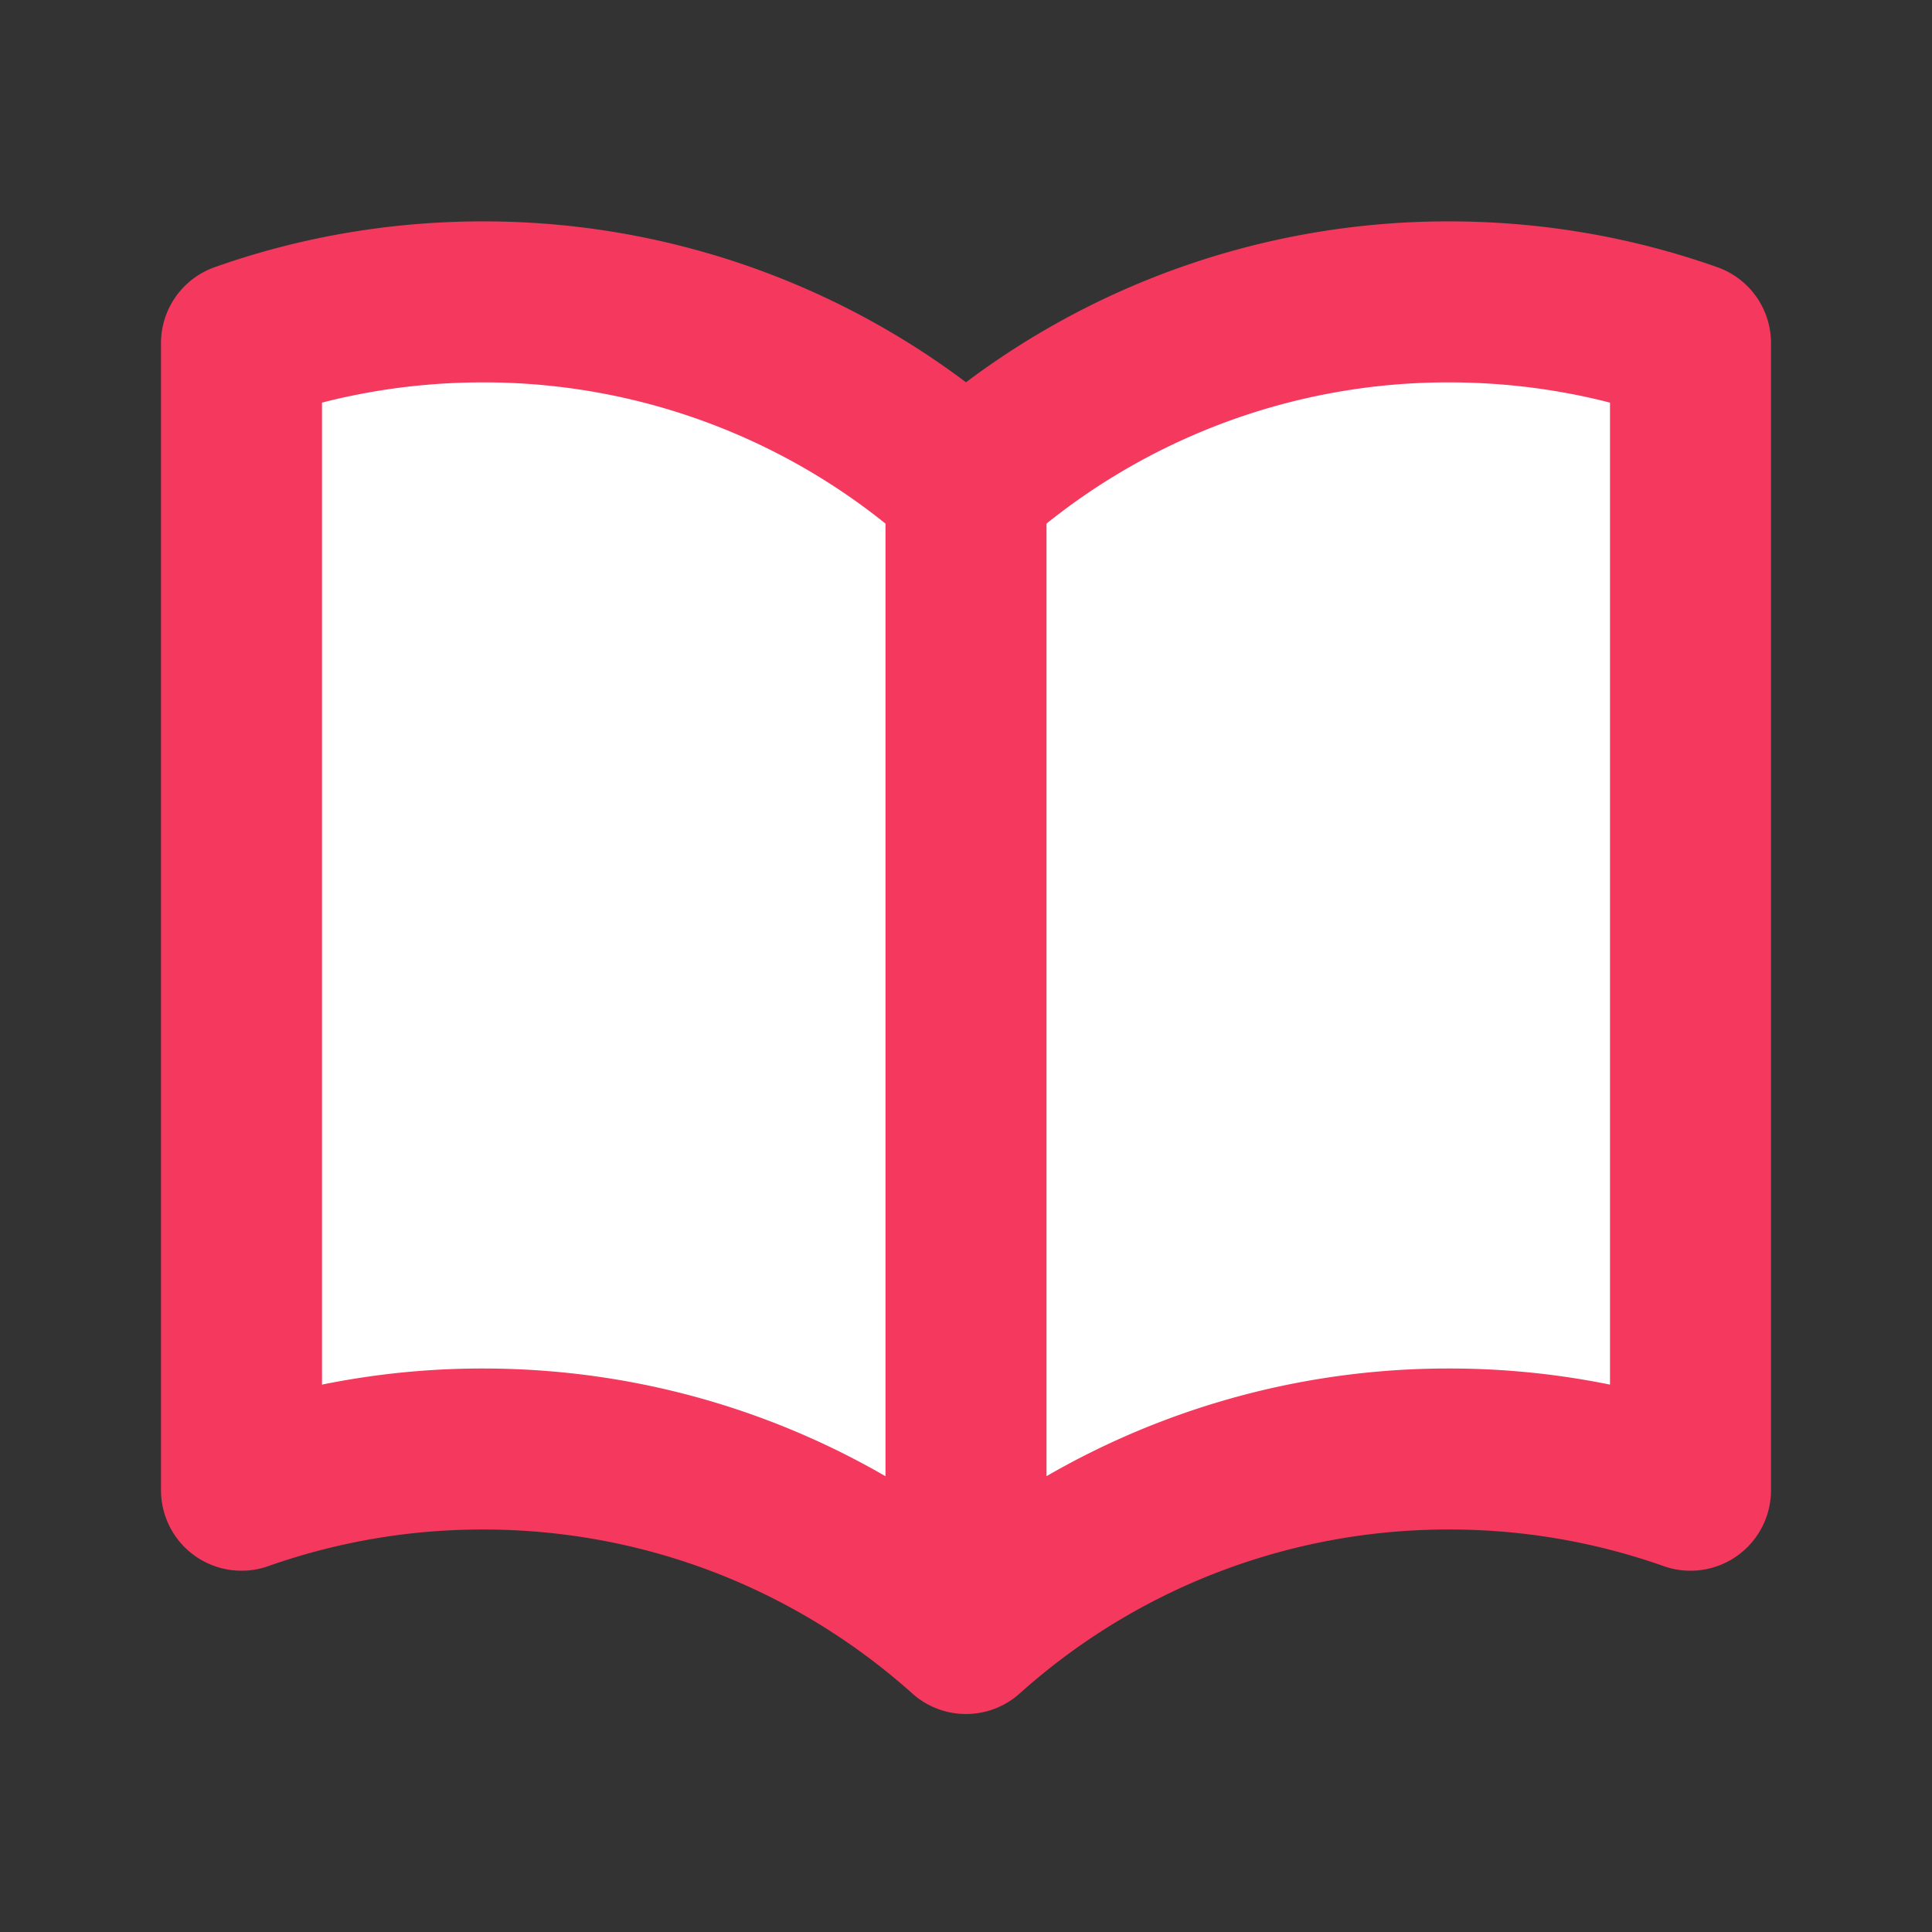 <svg xmlns="http://www.w3.org/2000/svg" fill="white" viewBox="0 0 24 24" stroke-width="2" stroke="#F5385D" class="w-8 h-8">

  <rect x="0" y="0" width="24" height="24" fill="#333333" stroke="none"/>

  <path stroke-linecap="round" stroke-linejoin="round" d="M12 6.042A8.967 8.967 0 006 3.75c-1.052 0-2.062.18-3 .512v14.25A8.987 8.987 0 016 18c2.305 0 4.408.867 6 2.292m0-14.25a8.966 8.966 0 016-2.292c1.052 0 2.062.18 3 .512v14.25A8.987 8.987 0 0018 18a8.967 8.967 0 00-6 2.292m0-14.25v14.25" />
</svg>